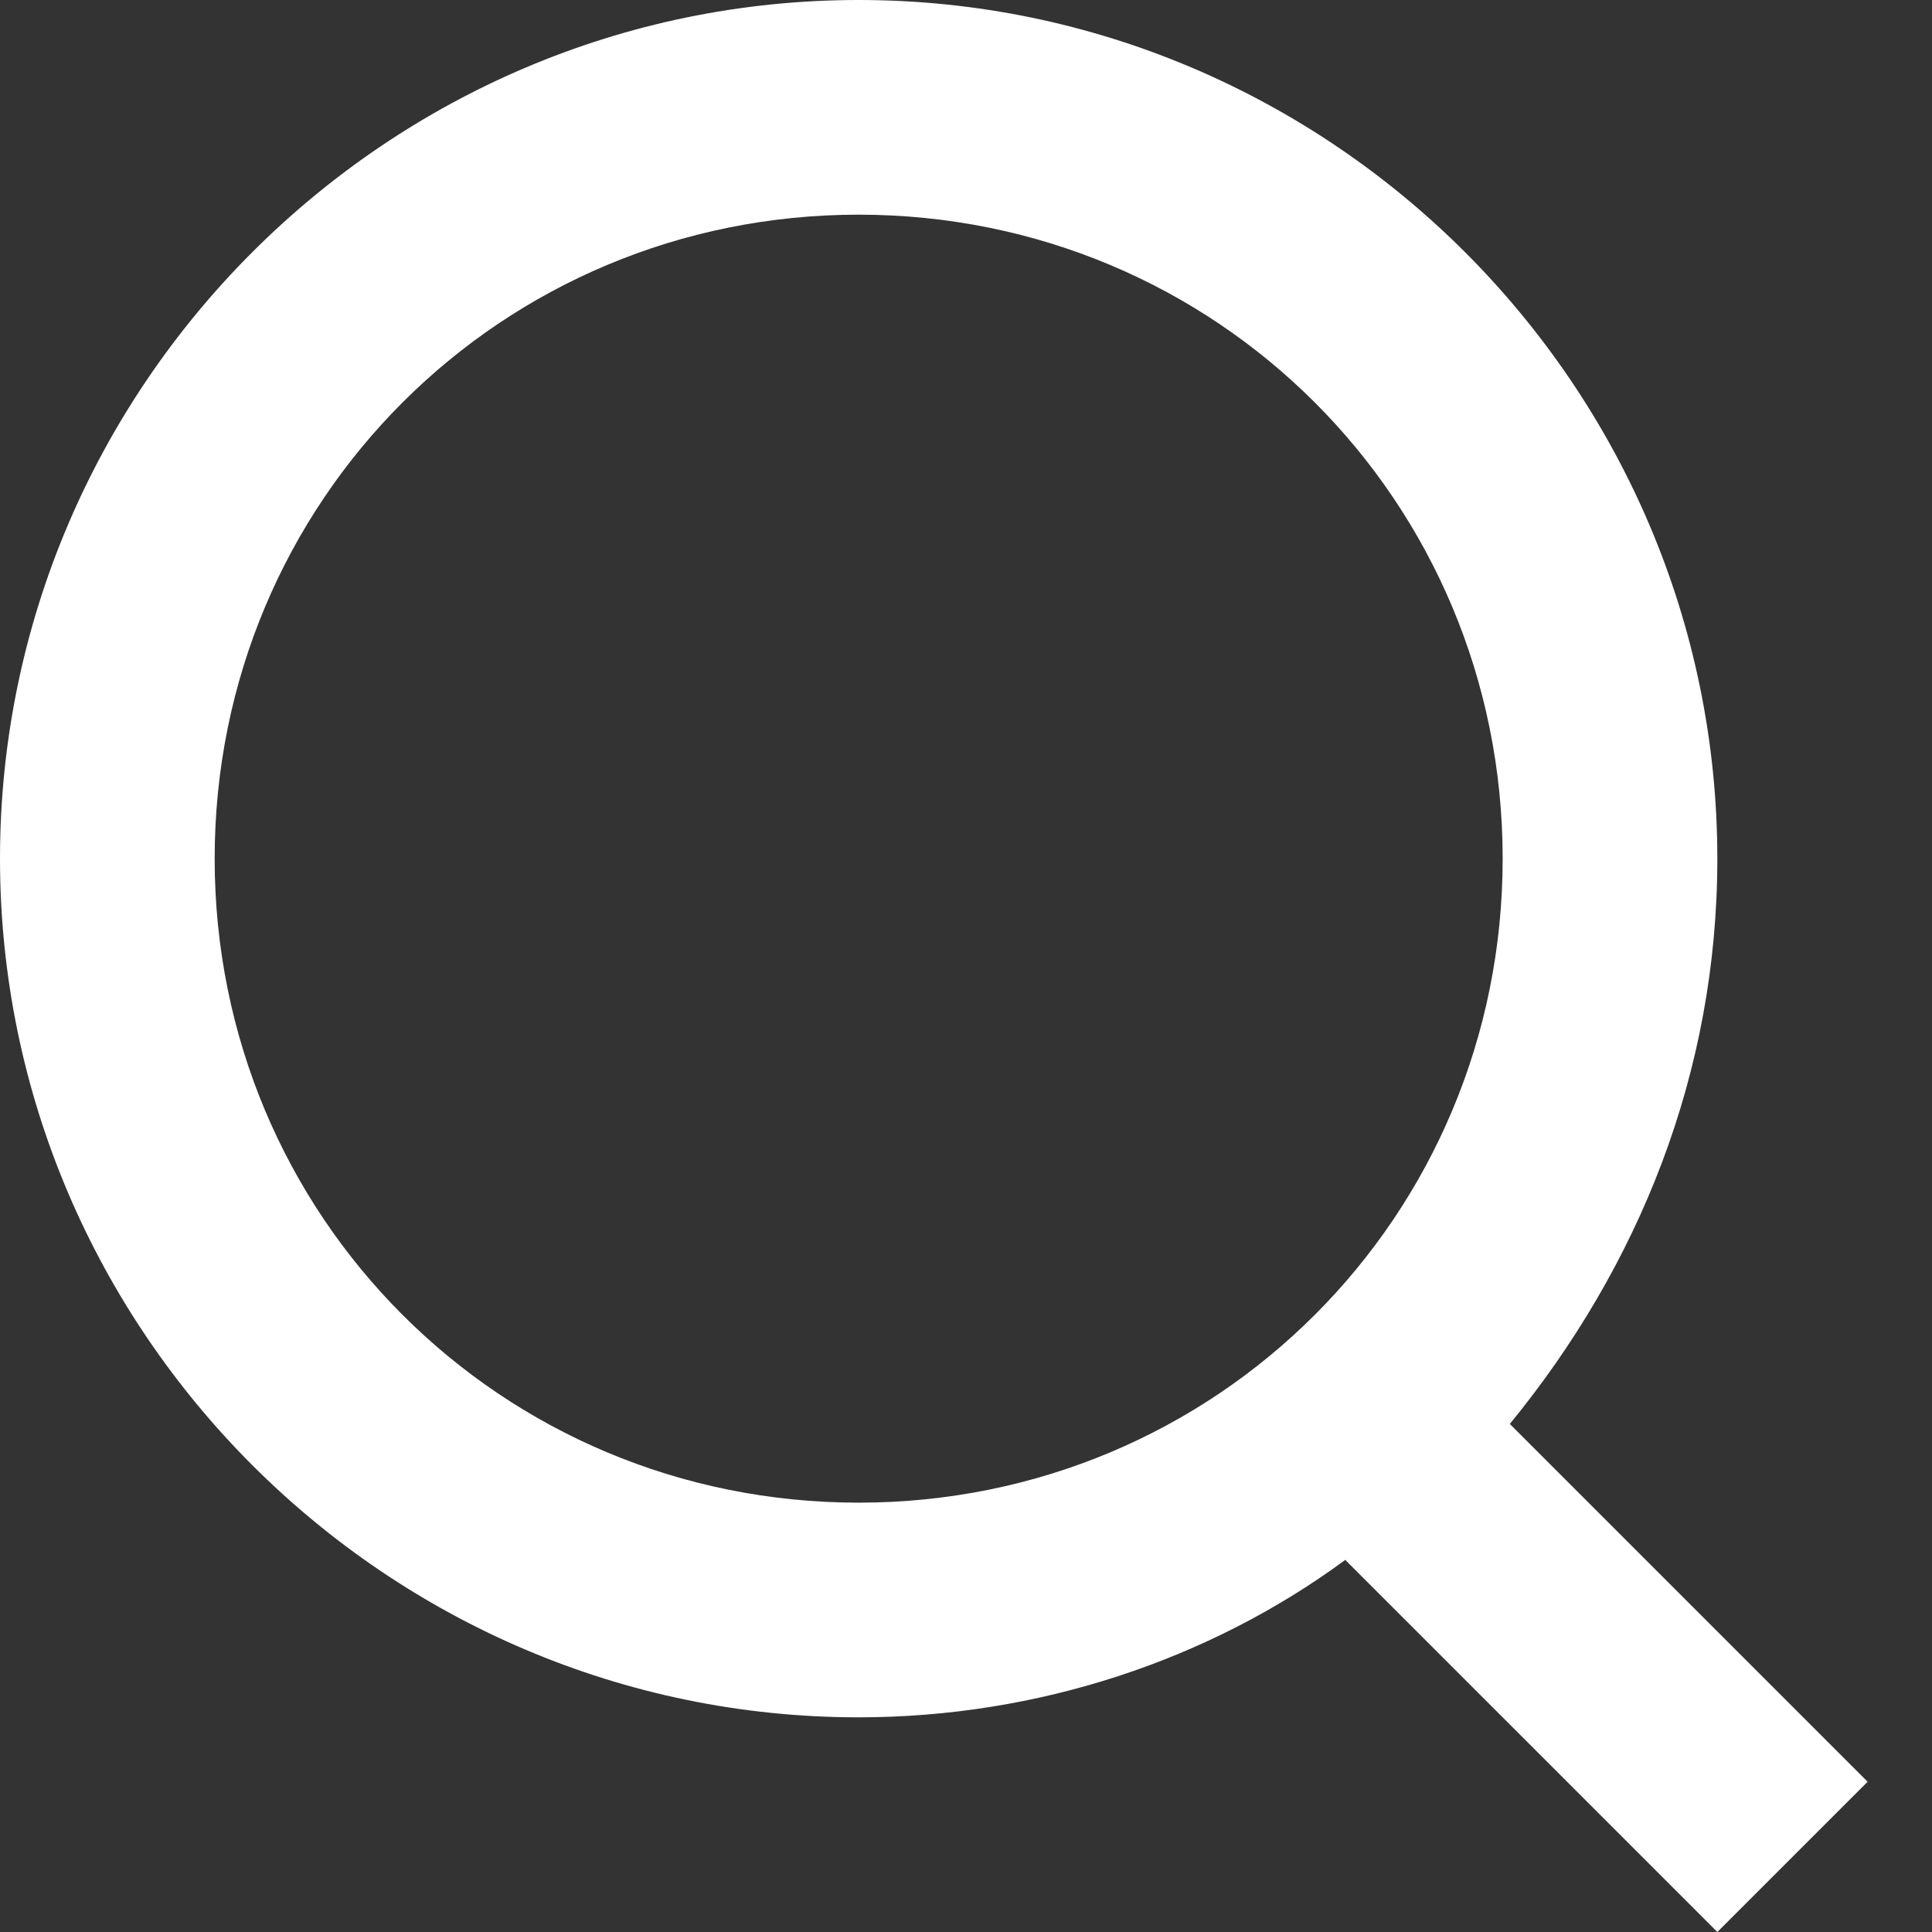 <?xml version="1.0" encoding="utf-8"?>
<!-- Generator: Adobe Illustrator 25.1.0, SVG Export Plug-In . SVG Version: 6.00 Build 0)  -->
<svg version="1.1" id="Layer_1" xmlns="http://www.w3.org/2000/svg" xmlns:xlink="http://www.w3.org/1999/xlink" x="0px" y="0px"
	 viewBox="0 0 27 27" style="enable-background:new 0 0 27 27;" xml:space="preserve">
<rect x="0" y="0" width="27" height="27" fill="#333333" stroke="none"/>
<style type="text/css">
	.st0{fill-rule:evenodd;clip-rule:evenodd;fill:#FFFFFF;}
</style>
<path class="st0" d="M26.1,24.9l-5-5C22.9,17.7,24,15,24,12c0-6.6-5.4-12-12-12C5.4,0,0,5.4,0,12c0,6.6,5.4,12,12,12
	c2.5,0,4.9-0.8,6.8-2.2L24,27L26.1,24.9z M3,12c0-5,4-9,9-9s9,4,9,9s-4,9-9,9S3,17,3,12z"/>
</svg>
